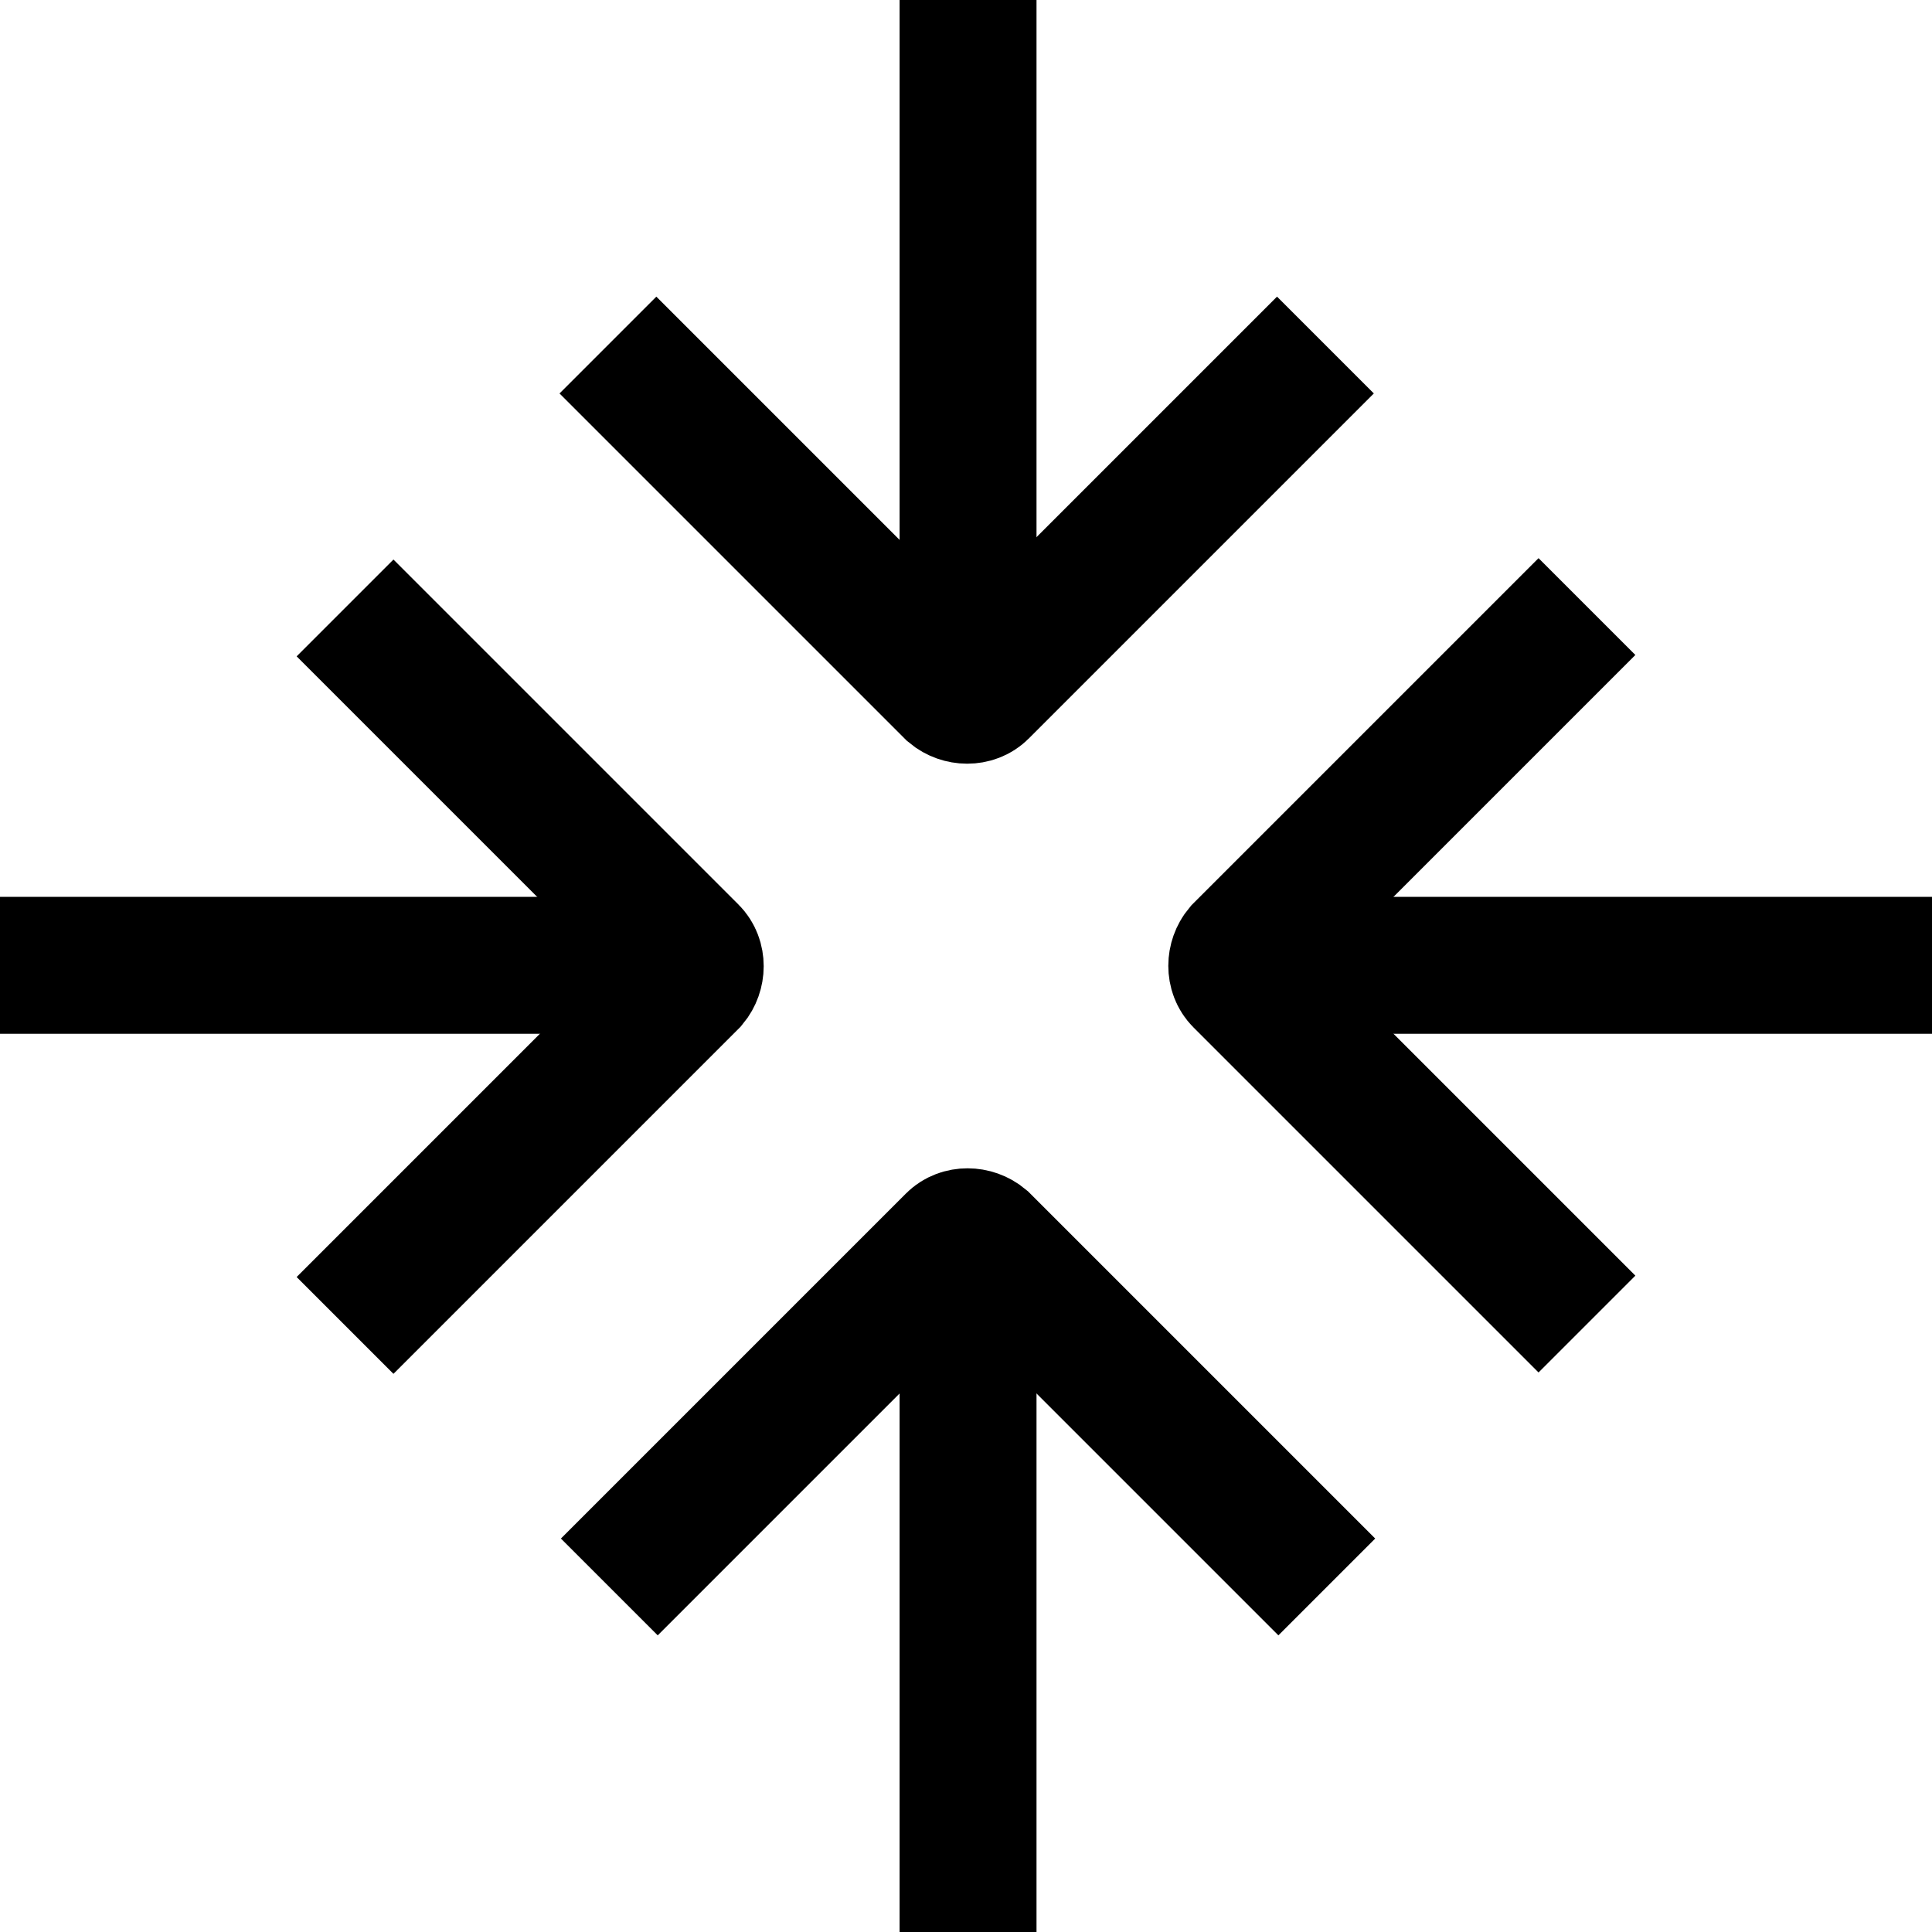 <?xml version="1.0" encoding="UTF-8"?>
<svg id="Layer_1" data-name="Layer 1" xmlns="http://www.w3.org/2000/svg" viewBox="0 0 14.11 14.11">
  <defs>
    <style>
      .cls-1 {
        fill: none;
        stroke: #000;
        stroke-miterlimit: 10;
      }
    </style>
  </defs>
  <g>
    <path class="cls-1" d="m11.59,9.67l-2.52-2.52c-.05-.05-.05-.14,0-.2l2.52-2.52"/>
    <line class="cls-1" x1="9.03" y1="7.05" x2="14.11" y2="7.05"/>
  </g>
  <path class="cls-1" d="m2.52,4.44l2.52,2.52c.05.05.05.14,0,.2l-2.52,2.52"/>
  <line class="cls-1" y1="7.05" x2="5.07" y2="7.05"/>
  <g>
    <path class="cls-1" d="m4.45,11.59l2.52-2.52c.05-.05.14-.05.2,0l2.52,2.52"/>
    <line class="cls-1" x1="7.07" y1="9.03" x2="7.07" y2="14.11"/>
  </g>
  <path class="cls-1" d="m9.68,2.52l-2.52,2.52c-.05.05-.14.05-.2,0l-2.52-2.52"/>
  <line class="cls-1" x1="7.07" x2="7.07" y2="5.07"/>
</svg>